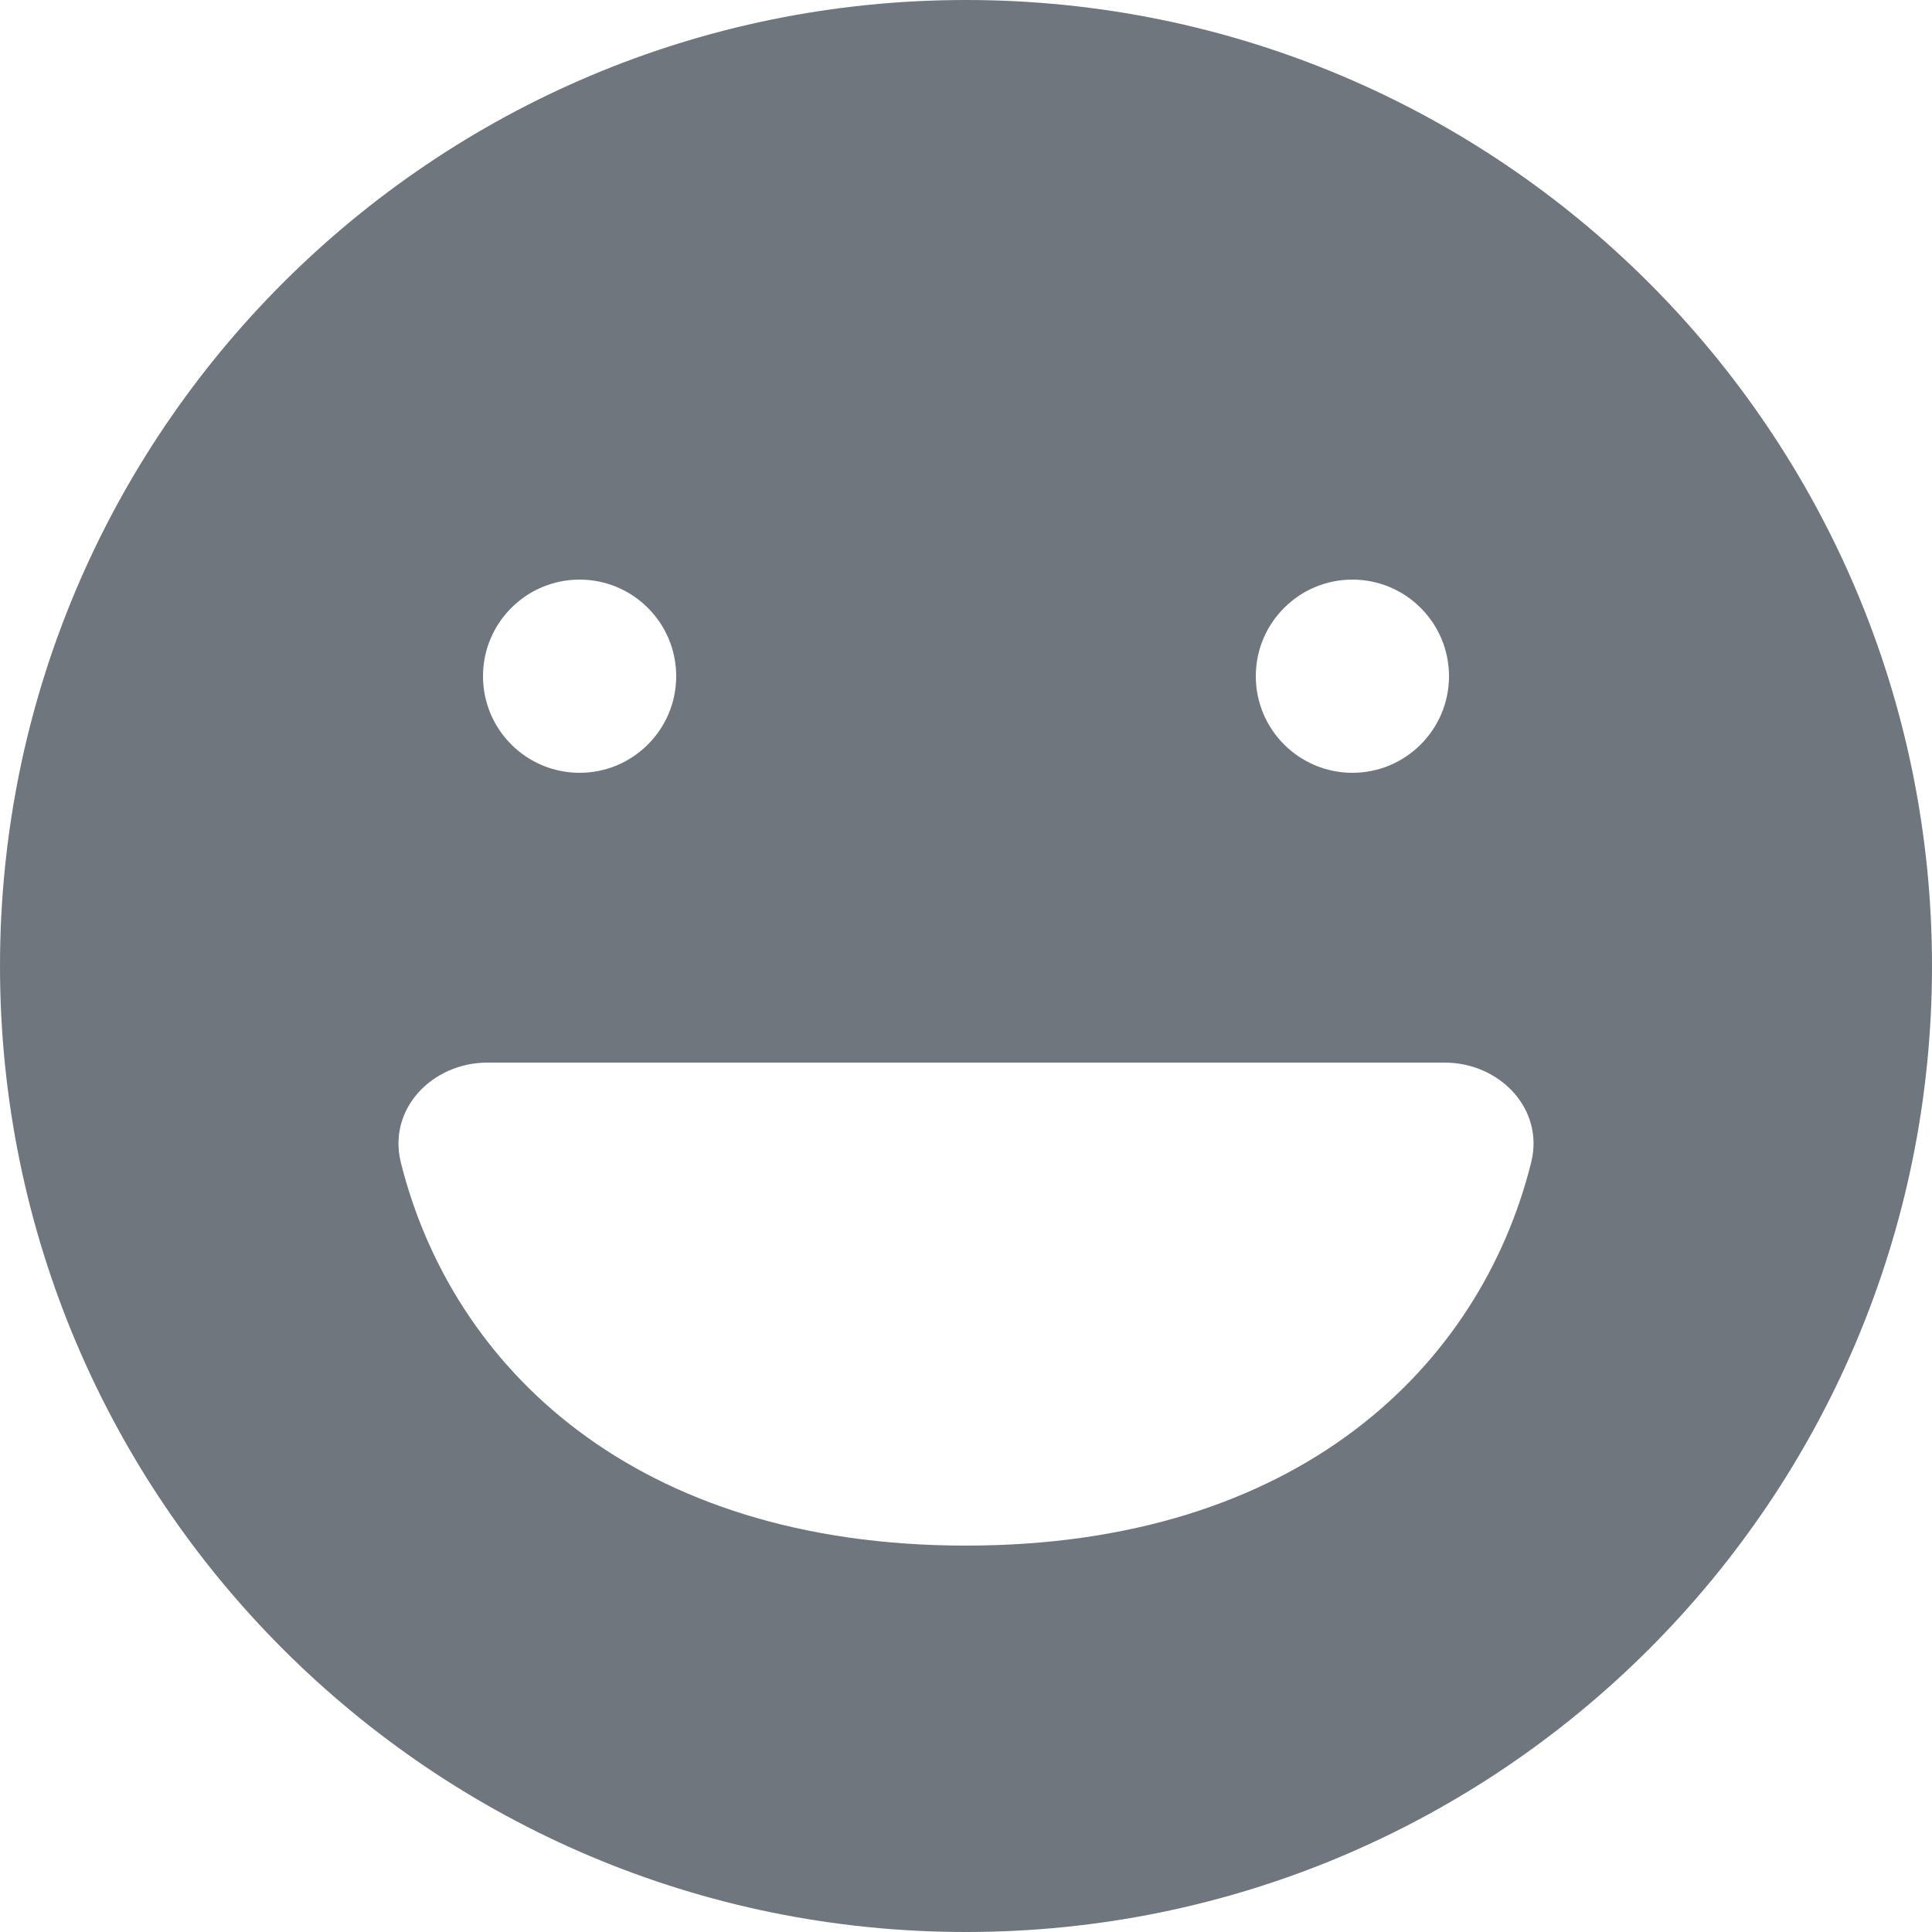 <?xml version="1.0" encoding="UTF-8"?>
<svg width="20px" height="20px" viewBox="0 0 20 20" version="1.1" xmlns="http://www.w3.org/2000/svg" xmlns:xlink="http://www.w3.org/1999/xlink">
    <title>UI icon/laugh/filled</title>
    <g id="👀-Icons" stroke="none" stroke-width="1" fill="none" fill-rule="evenodd">
        <g id="Subtract" transform="translate(-2, -2)" fill="#6F767E">
            <path d="M12,22 C17.523,22 22,17.523 22,12 C22,6.477 17.523,2 12,2 C6.477,2 2,6.477 2,12 C2,17.523 6.477,22 12,22 Z M12,18 C8.561,18 6.676,16.145 6.149,14.032 C6.012,13.48 6.475,13 7.045,13 L16.955,13 C17.525,13 17.988,13.48 17.851,14.032 C17.324,16.145 15.44,18 12,18 Z M9,9 C9,9.552 8.552,10 8,10 C7.448,10 7,9.552 7,9 C7,8.448 7.448,8 8,8 C8.552,8 9,8.448 9,9 Z M16,10 C16.552,10 17,9.552 17,9 C17,8.448 16.552,8 16,8 C15.448,8 15,8.448 15,9 C15,9.552 15.448,10 16,10 Z"></path>
        </g>
    </g>
</svg>